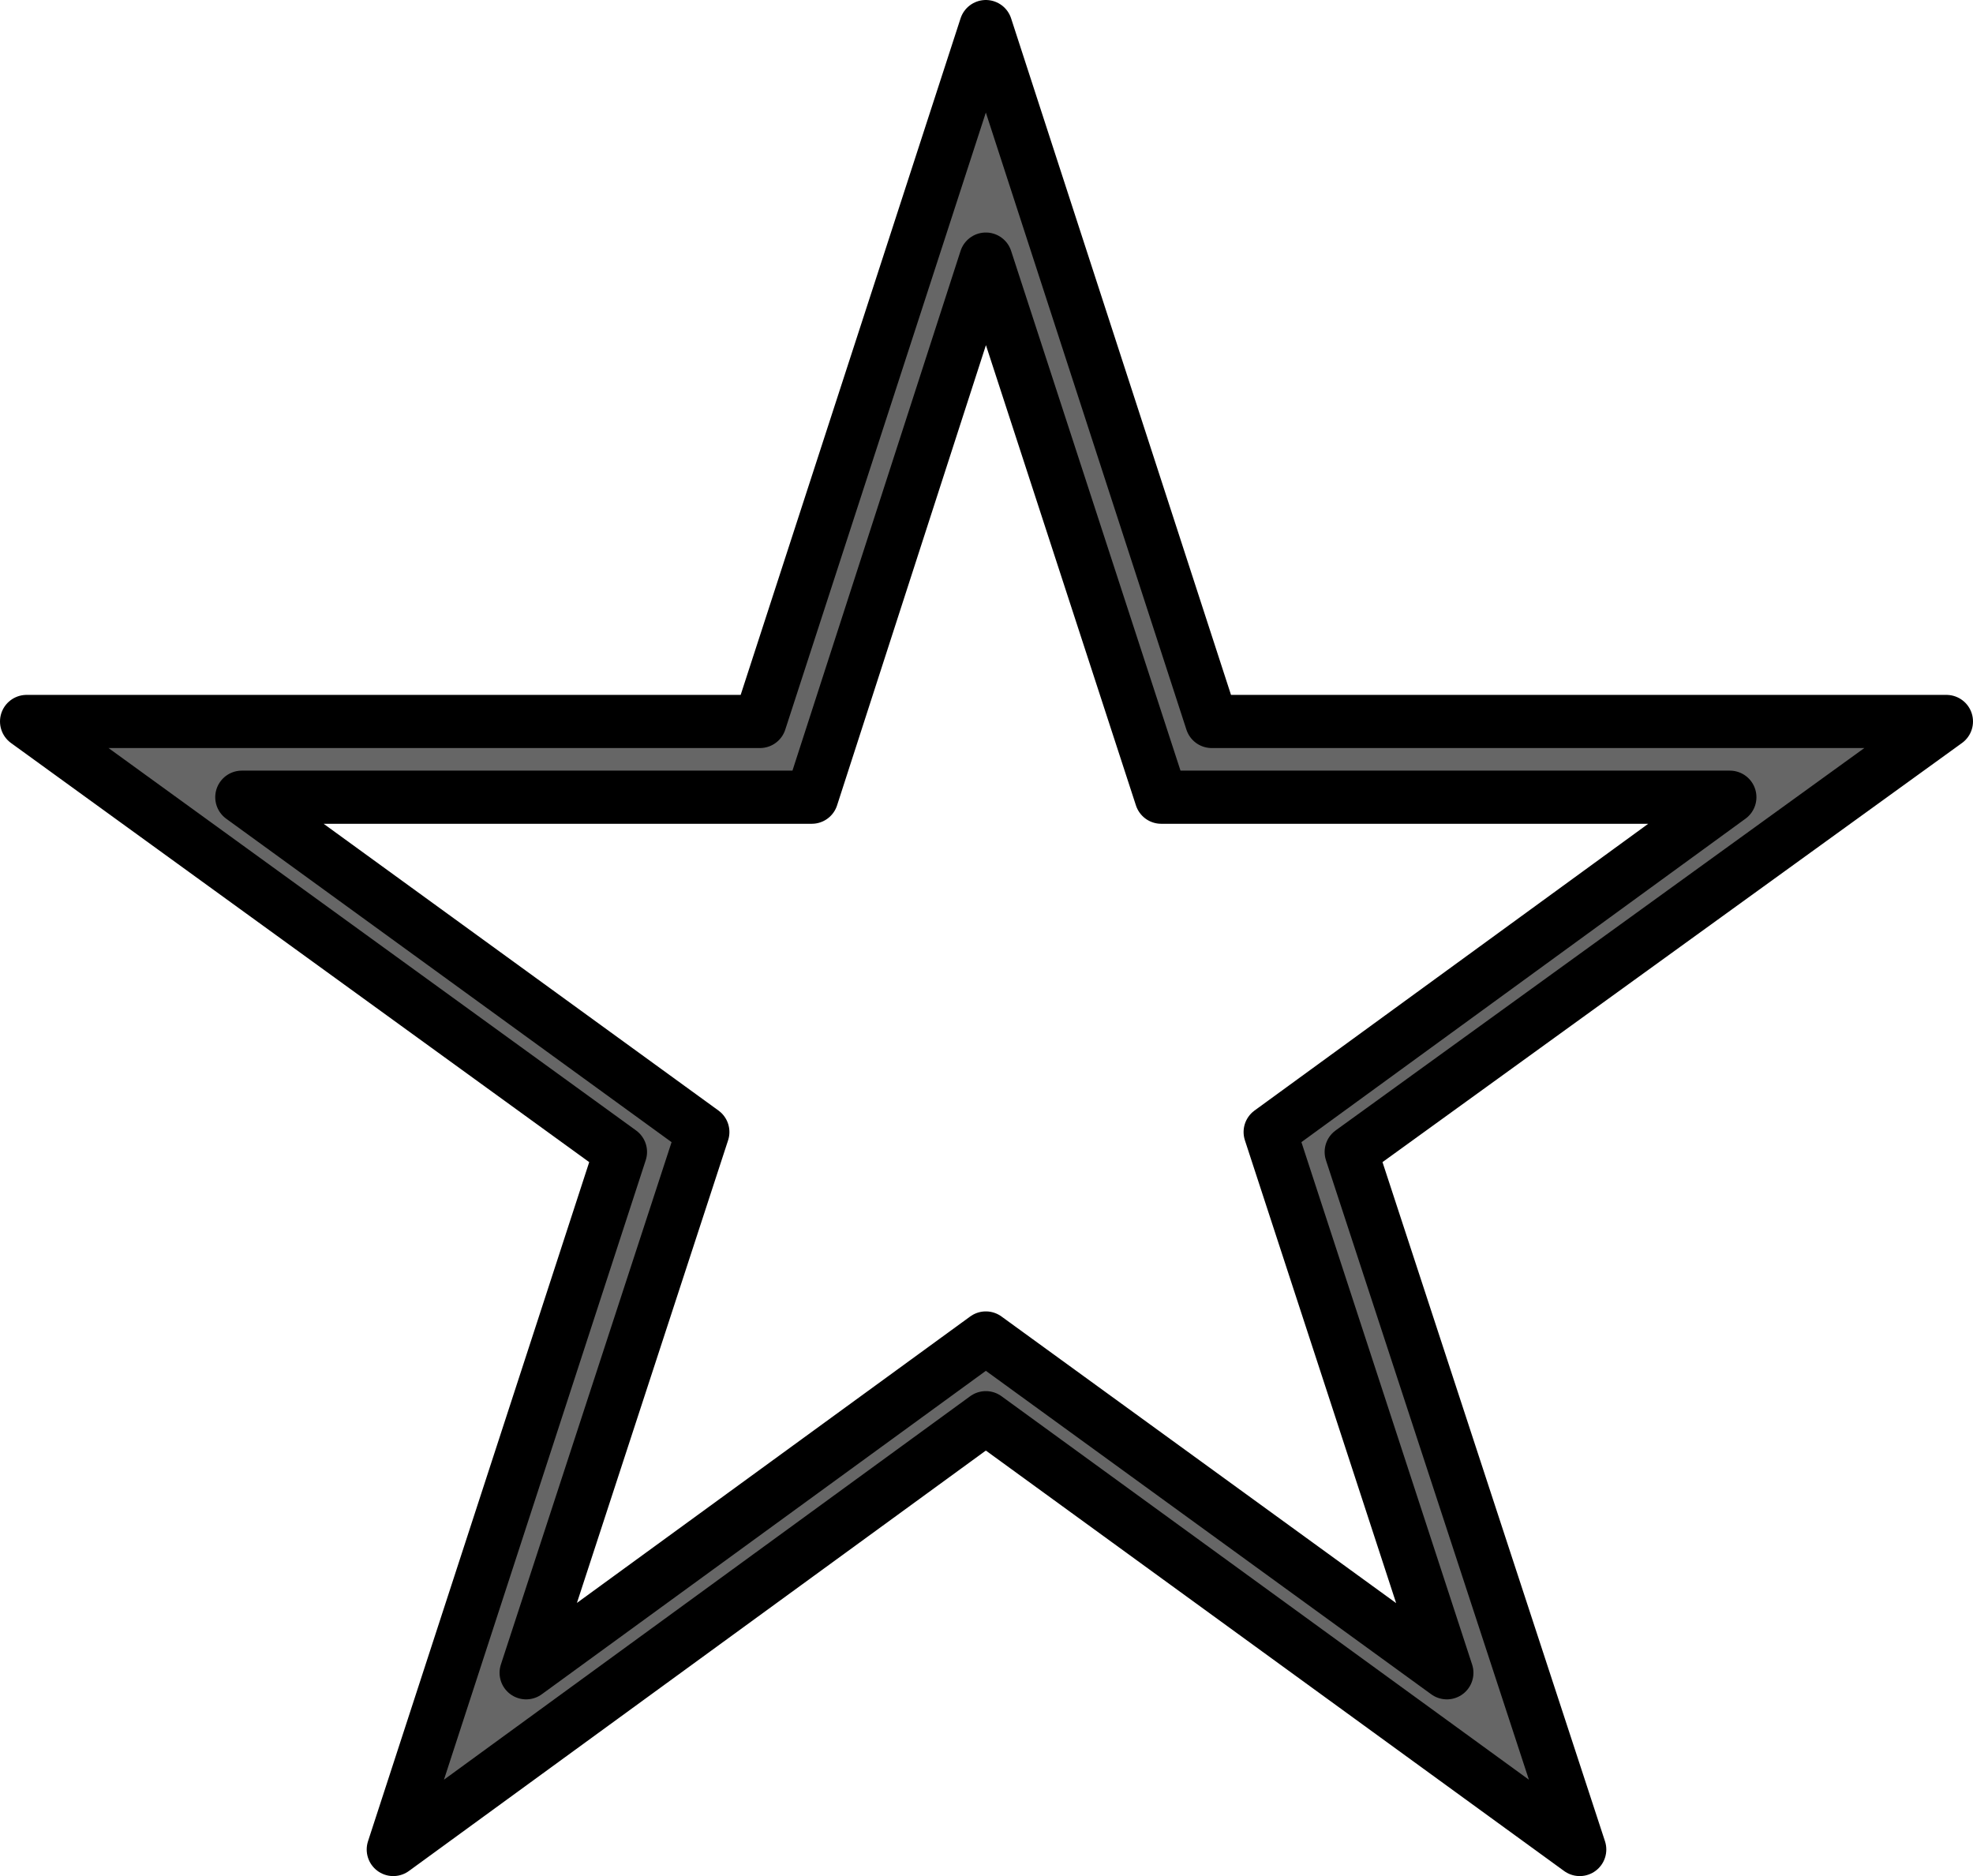 <?xml version="1.0" encoding="UTF-8" standalone="no"?>
<svg xmlns:ffdec="https://www.free-decompiler.com/flash" xmlns:xlink="http://www.w3.org/1999/xlink" ffdec:objectType="shape" height="70.6px" width="74.25px" xmlns="http://www.w3.org/2000/svg">
  <g transform="matrix(1.0, 0.0, 0.0, 1.0, 37.1, 37.8)">
    <path d="M0.0 -36.8 L8.5 -10.65 36.15 -10.65 13.75 5.55 22.35 31.8 0.0 15.55 -22.3 31.8 -13.75 5.55 -36.1 -10.65 -8.5 -10.65 0.0 -36.8 M6.6 -7.8 L0.0 -28.05 -6.55 -7.8 -28.0 -7.8 -10.65 4.8 -17.3 25.15 0.0 12.55 17.35 25.15 10.7 4.8 28.0 -7.8 6.6 -7.8" fill="#666666" fill-rule="evenodd" stroke="none"/>
    <path d="M0.0 -36.8 L-8.5 -10.65 -36.1 -10.65 -13.75 5.55 -22.3 31.8 0.0 15.55 22.35 31.8 13.75 5.55 36.15 -10.65 8.5 -10.65 0.0 -36.8 M6.6 -7.8 L0.0 -28.05 -6.55 -7.8 -28.0 -7.8 -10.65 4.8 -17.3 25.15 0.0 12.55 17.35 25.15 10.7 4.8 28.0 -7.8 6.6 -7.8 Z" fill="none" stroke="#000000" stroke-linecap="round" stroke-linejoin="round" stroke-width="2.0"/>
  </g>
</svg>
